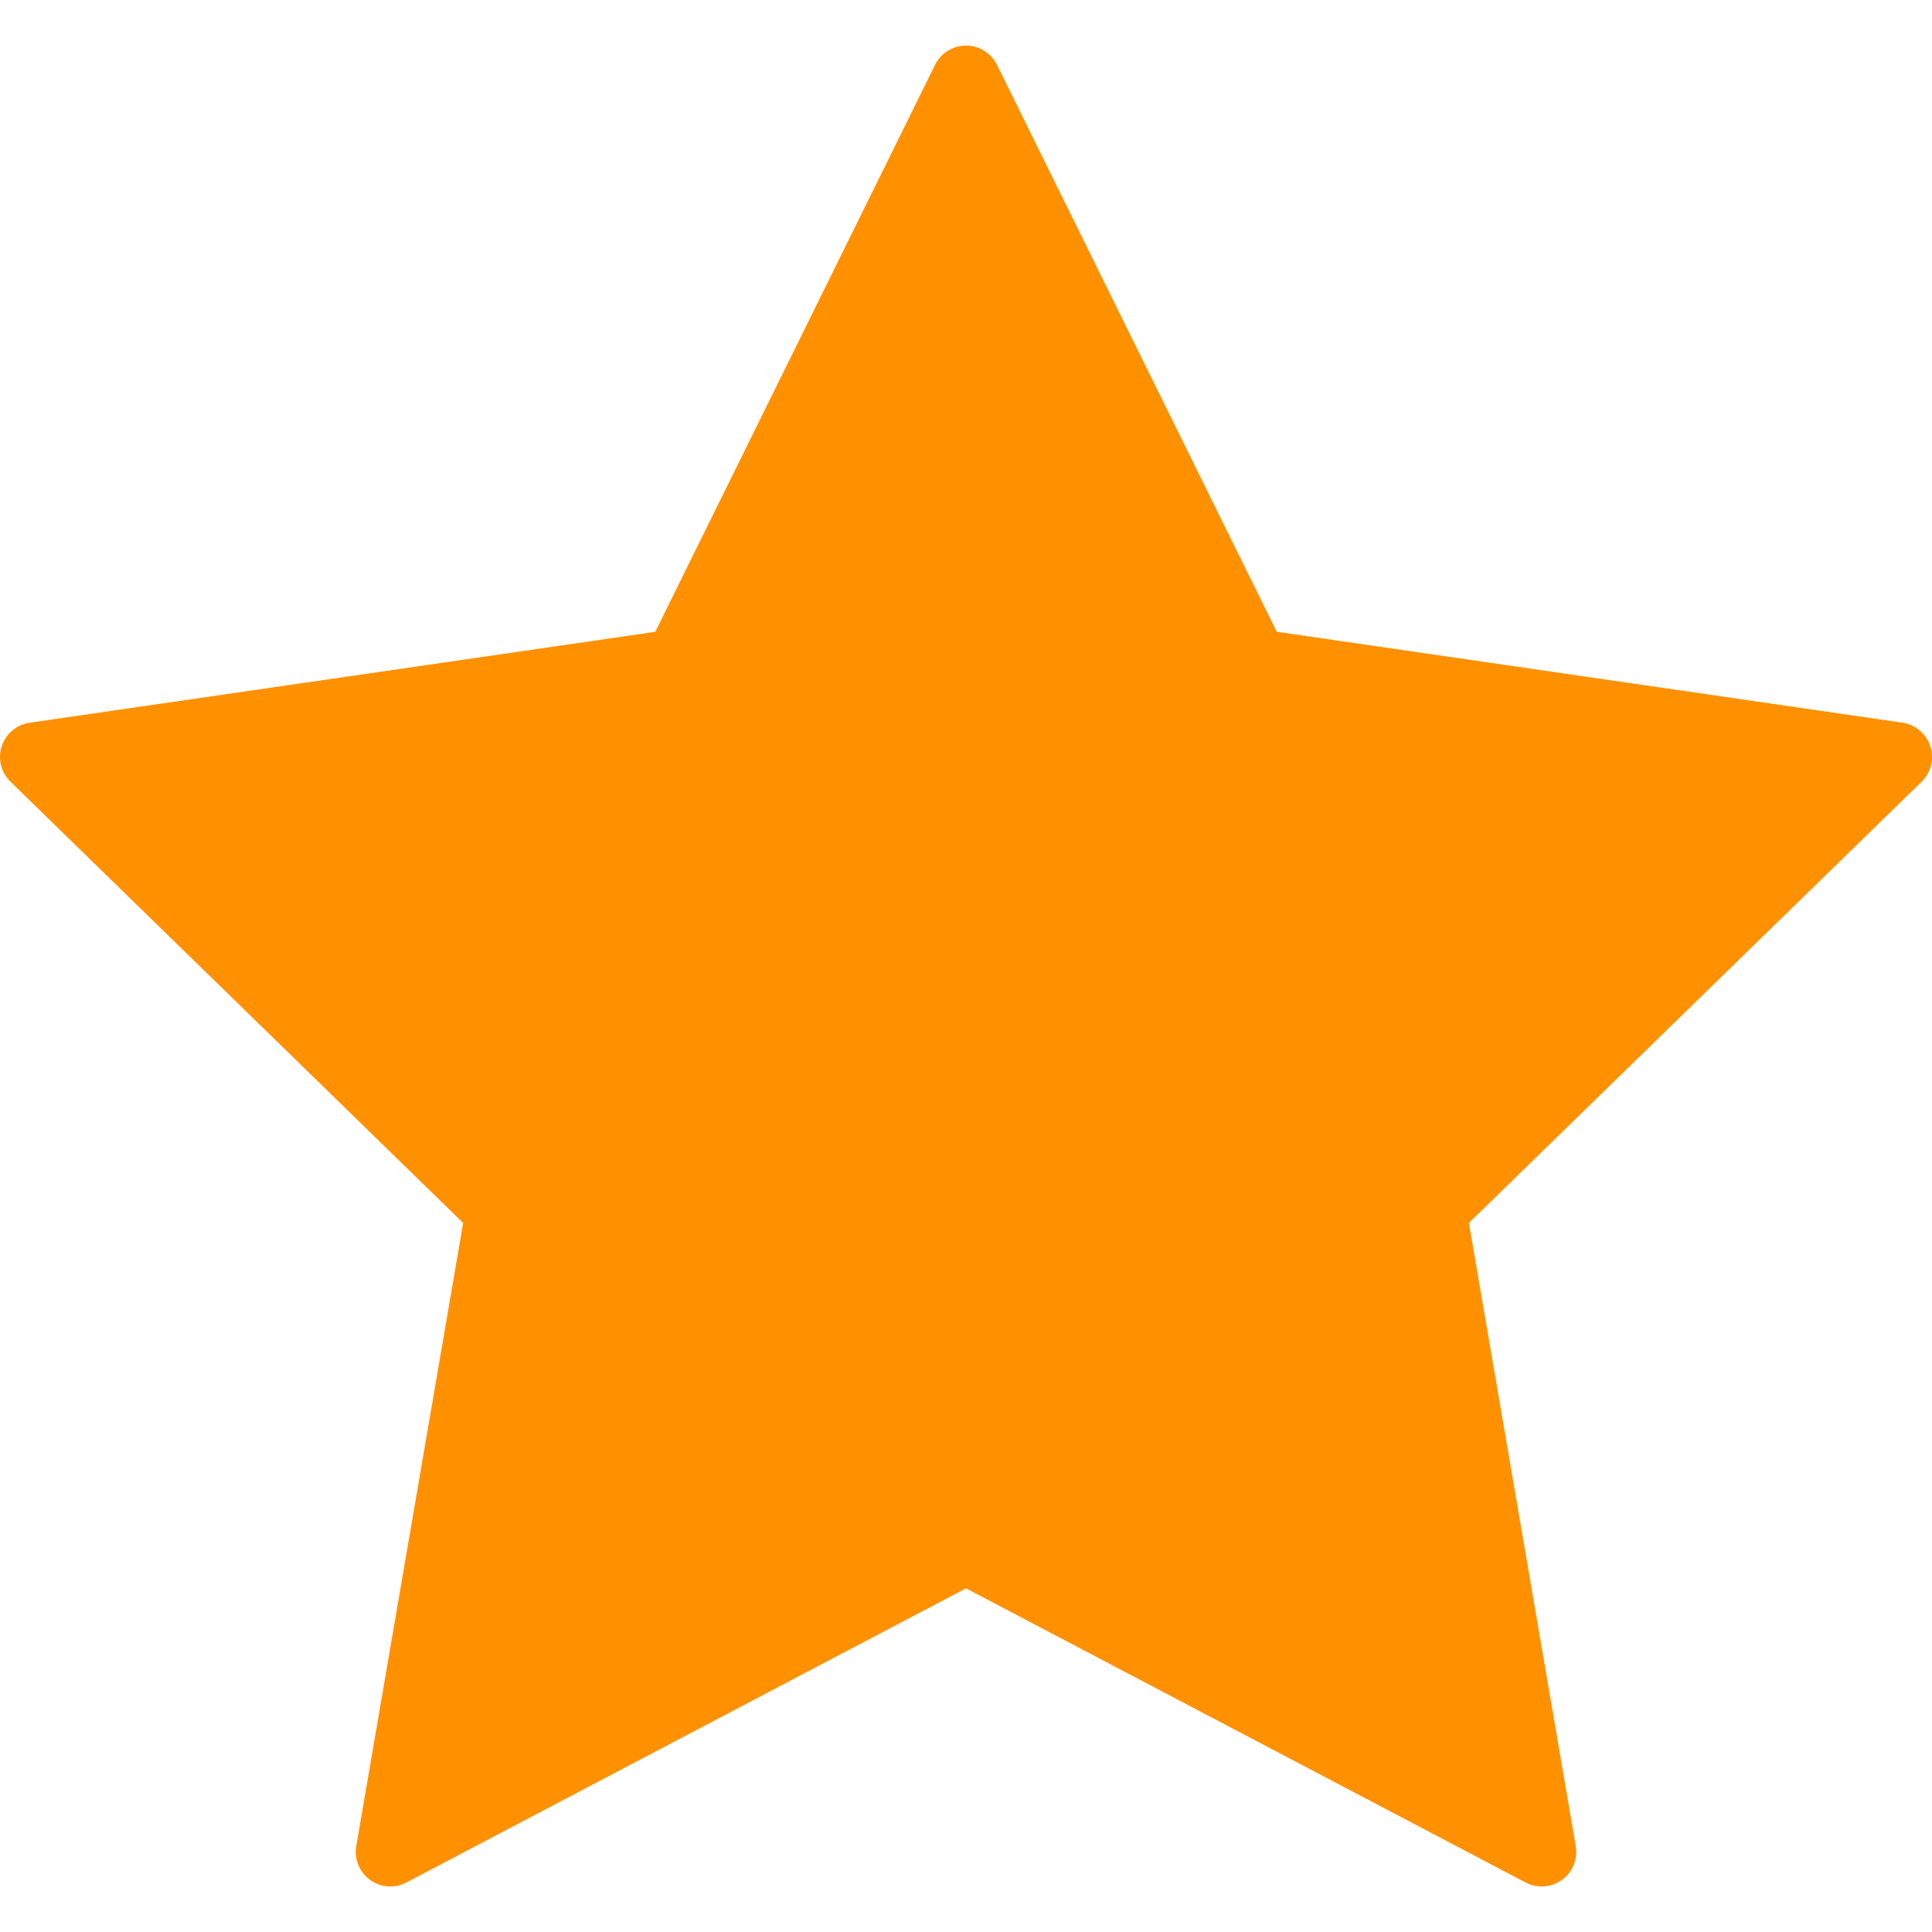 <svg width="40" height="40" viewBox="0 0 40 40" fill="none" xmlns="http://www.w3.org/2000/svg">
<g clip-path="url(#clip0_35_466)">
<path d="M39.965 15.45C39.88 15.191 39.656 15.002 39.386 14.962L26.434 13.08L20.642 1.343C20.522 1.099 20.272 0.944 20 0.944C19.728 0.944 19.478 1.099 19.359 1.343L13.566 13.081L0.614 14.963C0.344 15.002 0.12 15.191 0.035 15.45C-0.049 15.709 0.021 15.994 0.216 16.184L9.589 25.32L7.376 38.22C7.33 38.489 7.441 38.76 7.66 38.92C7.882 39.082 8.174 39.103 8.414 38.975L20 32.885L31.585 38.975C31.689 39.03 31.805 39.057 31.919 39.057C32.067 39.057 32.214 39.011 32.34 38.92C32.56 38.76 32.67 38.489 32.624 38.22L30.412 25.32L39.785 16.184C39.979 15.992 40.049 15.708 39.965 15.45Z" fill="#FF9100"/>
</g>
<defs>
<clipPath id="clip0_35_466">
<rect width="40" height="40" fill="white"/>
</clipPath>
</defs>
</svg>
